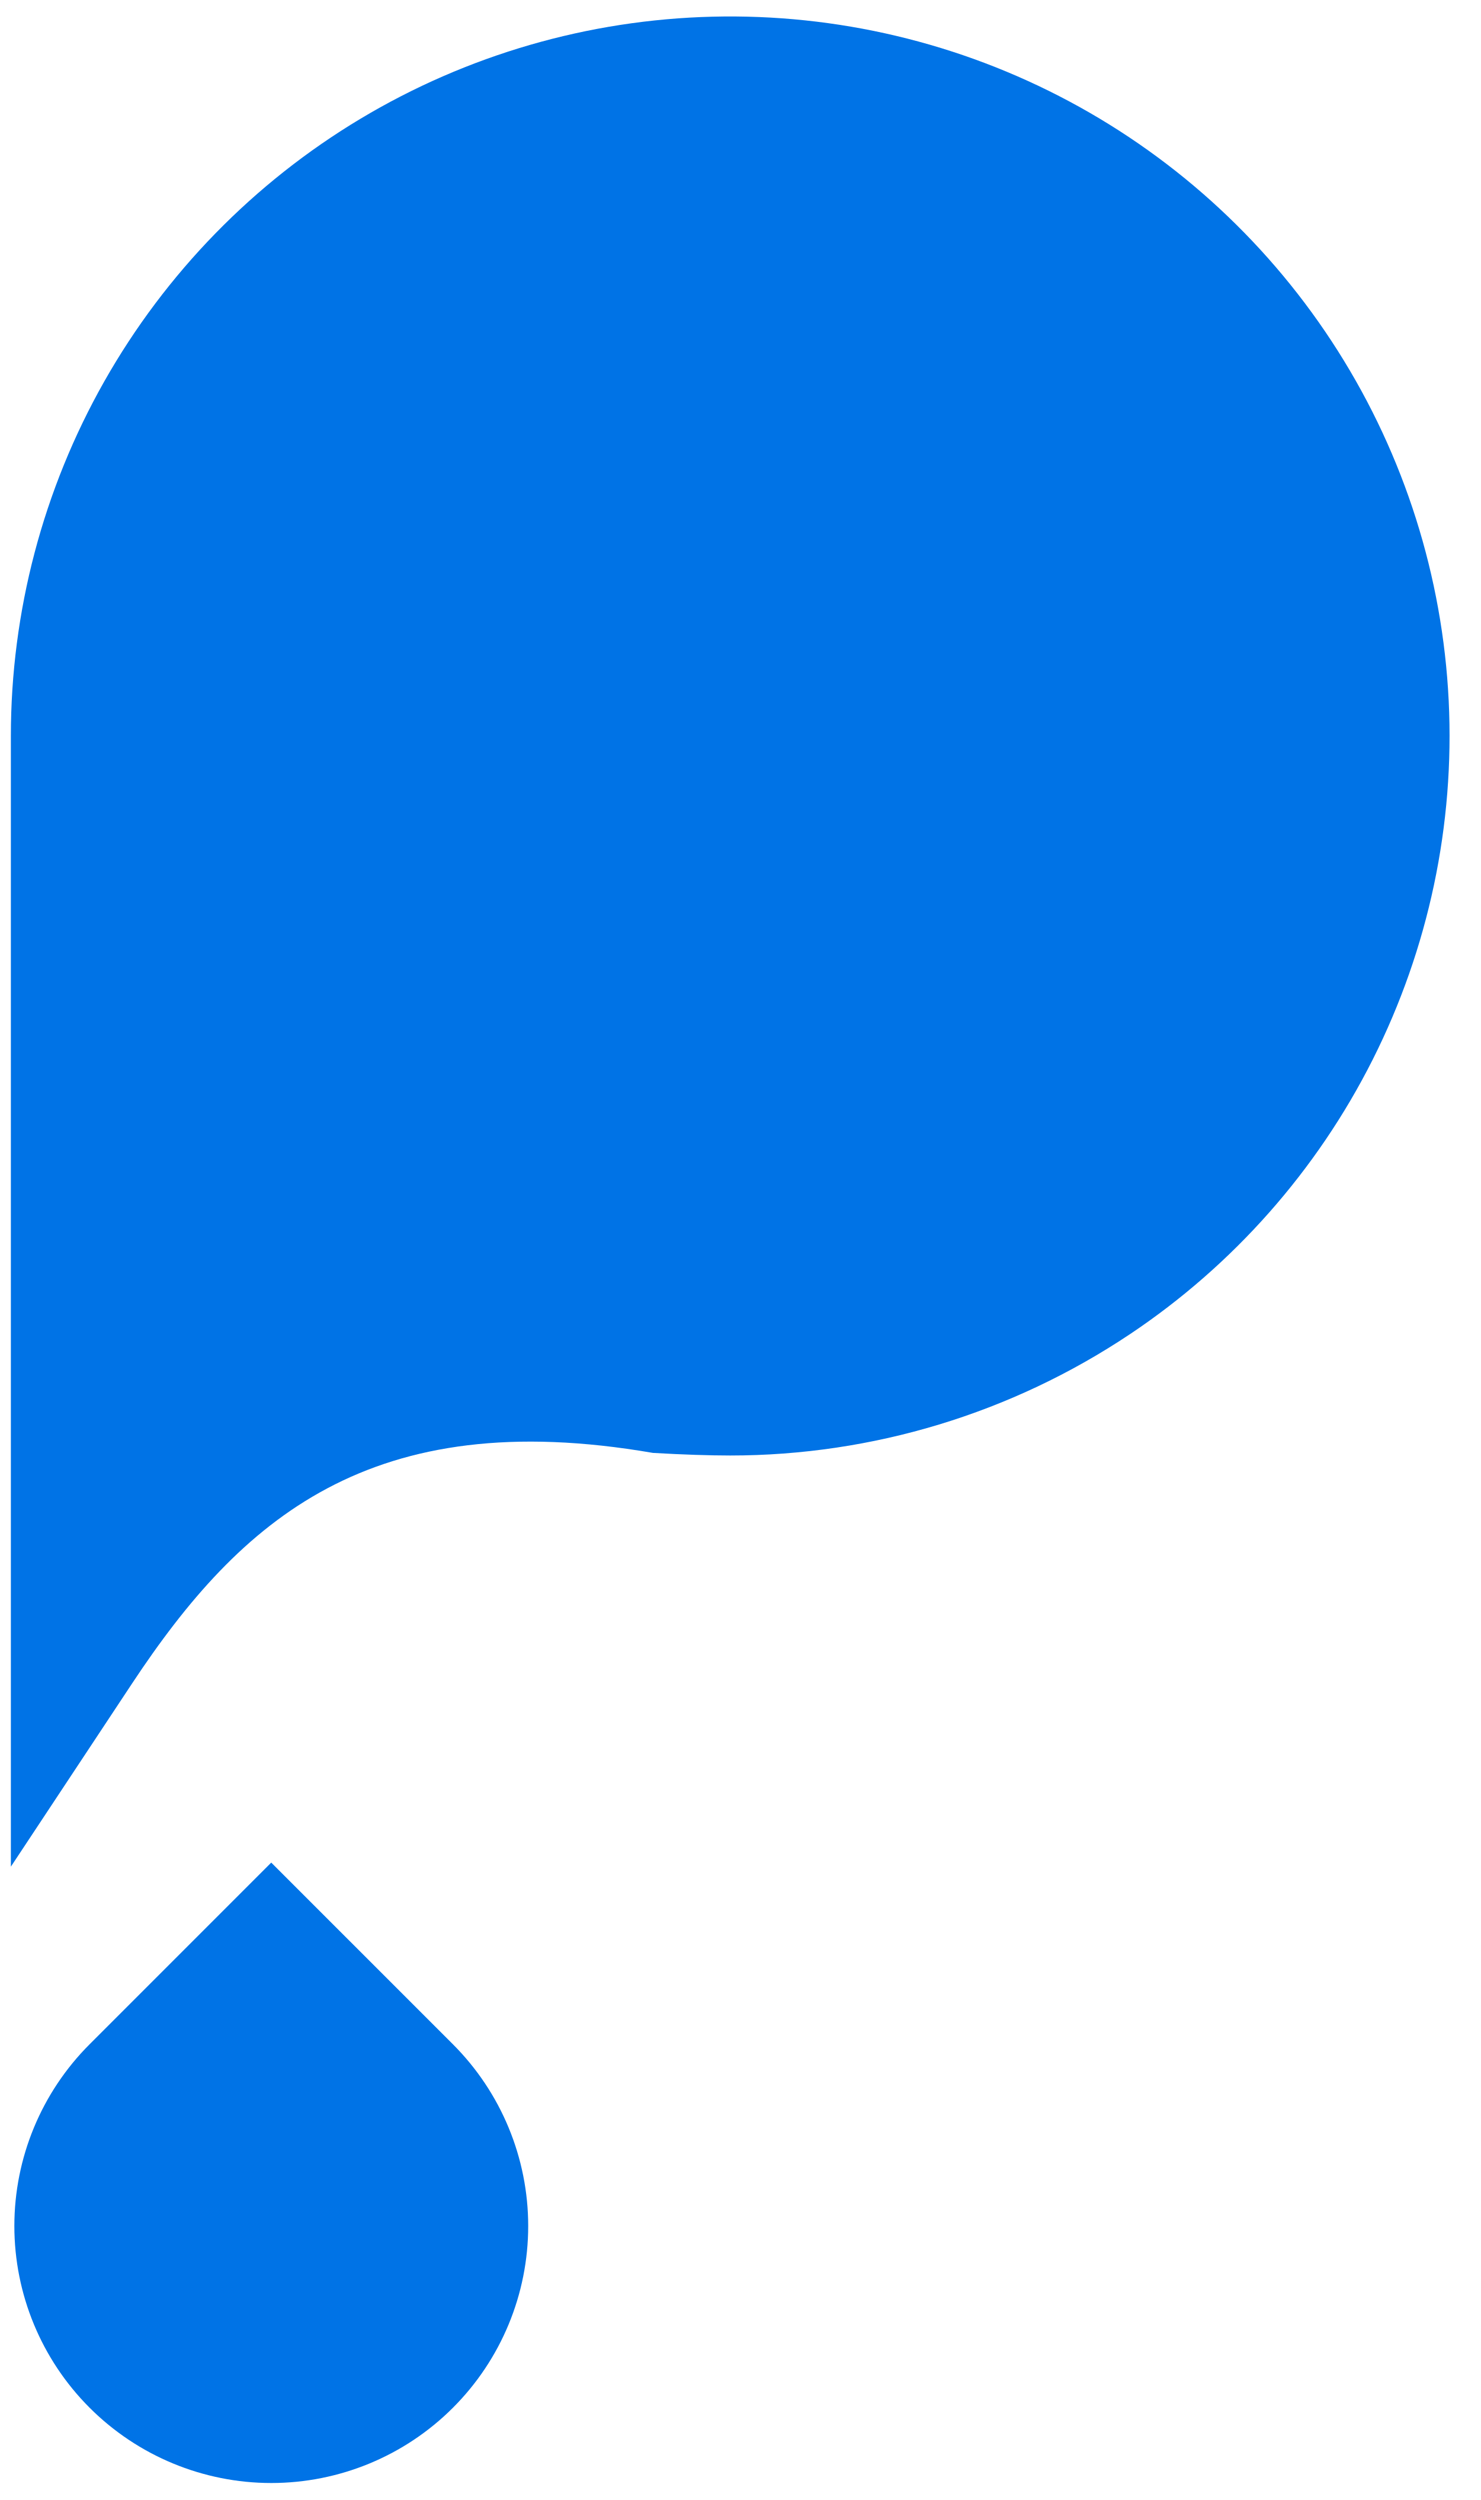 <svg width="16" height="27" viewBox="0 0 45 76" fill="none" xmlns="http://www.w3.org/2000/svg">
<path fill-rule="evenodd" clip-rule="evenodd" d="M34.34 40.563C30.743 42.967 26.514 44.25 22.187 44.25C21.567 44.25 20.756 44.224 19.837 44.171C11.25 42.688 7.303 46.188 4 51.178L0.312 56.75V22.375C0.312 18.596 1.291 14.881 3.154 11.593C5.017 8.305 7.699 5.555 10.941 3.612C14.182 1.67 17.872 0.6 21.65 0.507C25.428 0.414 29.166 1.302 32.498 3.083C35.831 4.864 38.646 7.479 40.668 10.672C42.69 13.864 43.85 17.526 44.036 21.301C44.221 25.076 43.426 28.834 41.727 32.21C40.028 35.585 37.483 38.463 34.341 40.563H34.34Z" fill="#0073E6"/>
<path d="M2.706 73.199C1.241 71.734 0.418 69.747 0.418 67.674C0.418 65.602 1.241 63.615 2.706 62.15L8.23 56.626L13.755 62.15C15.22 63.615 16.044 65.603 16.044 67.675C16.044 69.747 15.221 71.734 13.755 73.2C12.29 74.665 10.303 75.488 8.231 75.488C6.159 75.488 4.171 74.664 2.706 73.199Z" fill="#0073E6"/>
</svg>
